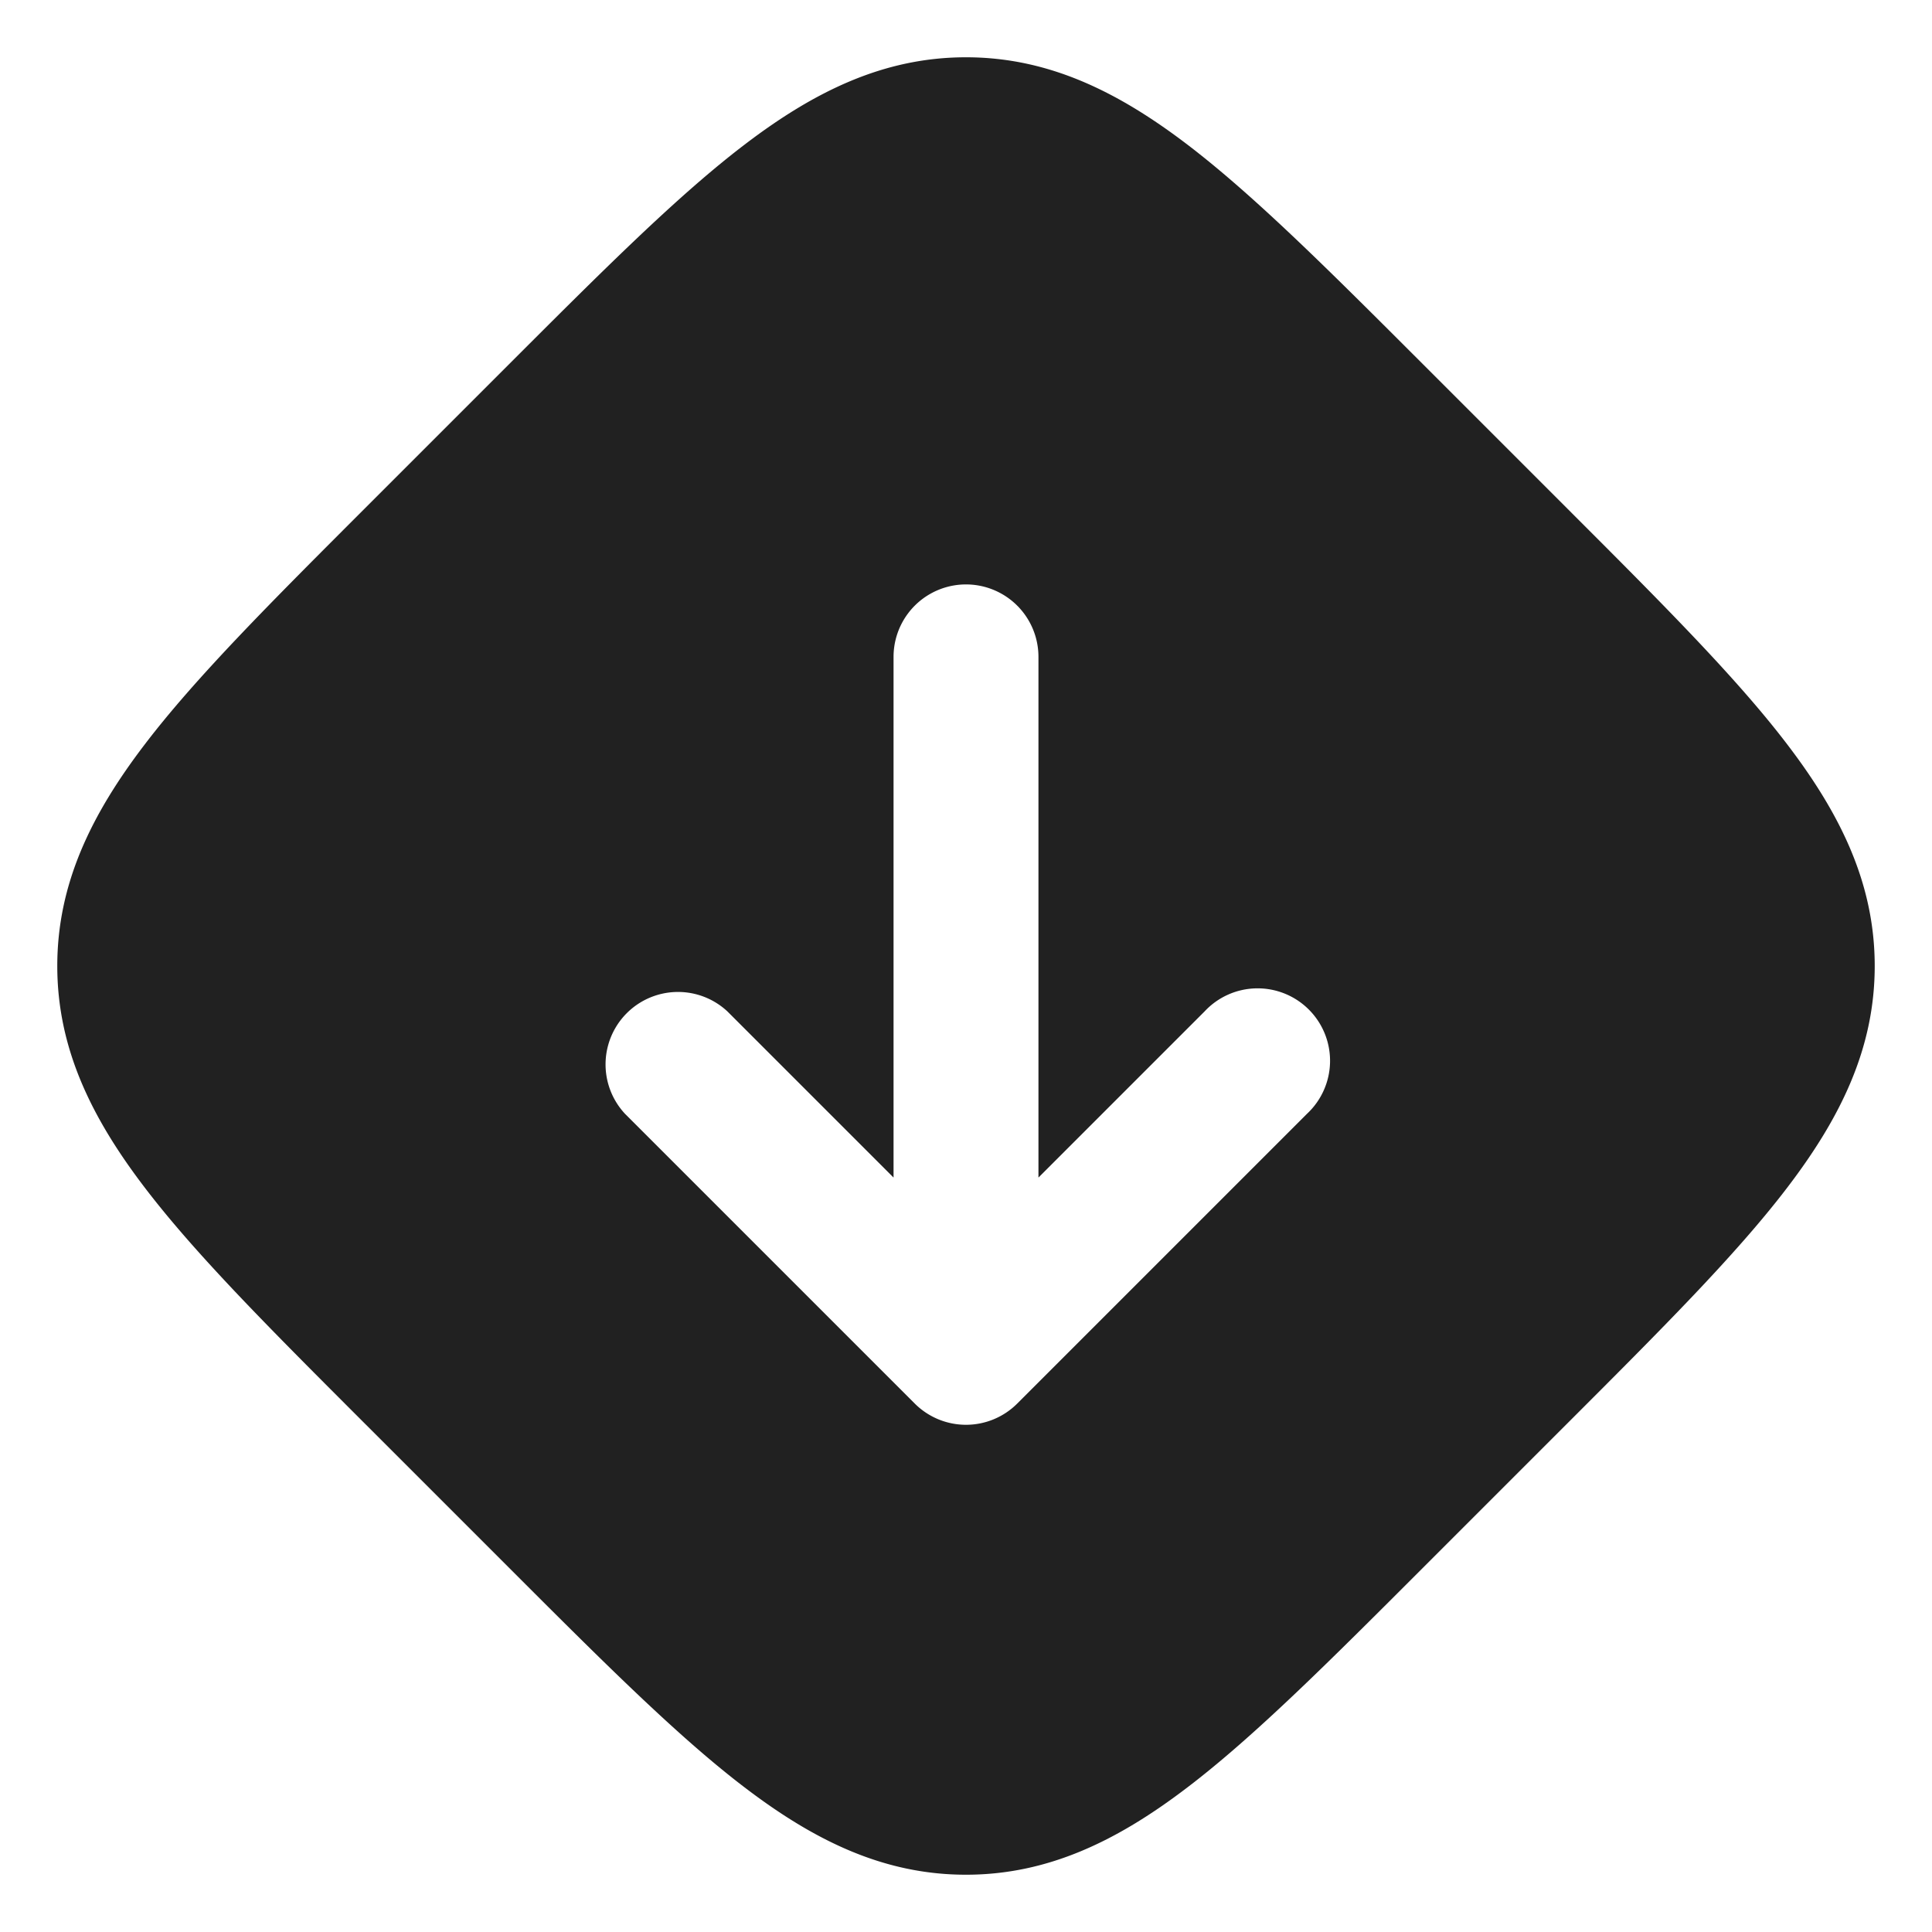 <svg xmlns="http://www.w3.org/2000/svg" width="20" height="20" fill="none" viewBox="0 0 20 20"><path fill="#212121" fill-rule="evenodd" d="M10 19.407c.851 0 1.57-.353 2.292-.904.696-.53 1.475-1.31 2.442-2.277l1.492-1.492c.967-.967 1.747-1.746 2.277-2.442.551-.722.904-1.44.904-2.292 0-.851-.353-1.57-.904-2.292-.53-.696-1.31-1.475-2.277-2.442l-1.492-1.492c-.967-.967-1.746-1.746-2.442-2.277C11.57.947 10.852.593 10 .593c-.851 0-1.57.353-2.292.904-.696.53-1.475 1.31-2.442 2.277L3.774 5.266c-.967.967-1.747 1.746-2.277 2.442C.946 8.43.593 9.148.593 10c0 .851.353 1.57.904 2.292.53.696 1.31 1.475 2.277 2.442l1.492 1.492c.967.967 1.746 1.747 2.442 2.277.722.551 1.44.904 2.292.904Zm-.53-4.877a.75.75 0 0 0 1.06 0l3-3a.75.75 0 1 0-1.06-1.06l-1.72 1.72V6.8a.75.75 0 0 0-1.5 0v5.39l-1.72-1.72a.75.75 0 0 0-1.06 1.06l3 3Z" clip-rule="evenodd"/></svg>